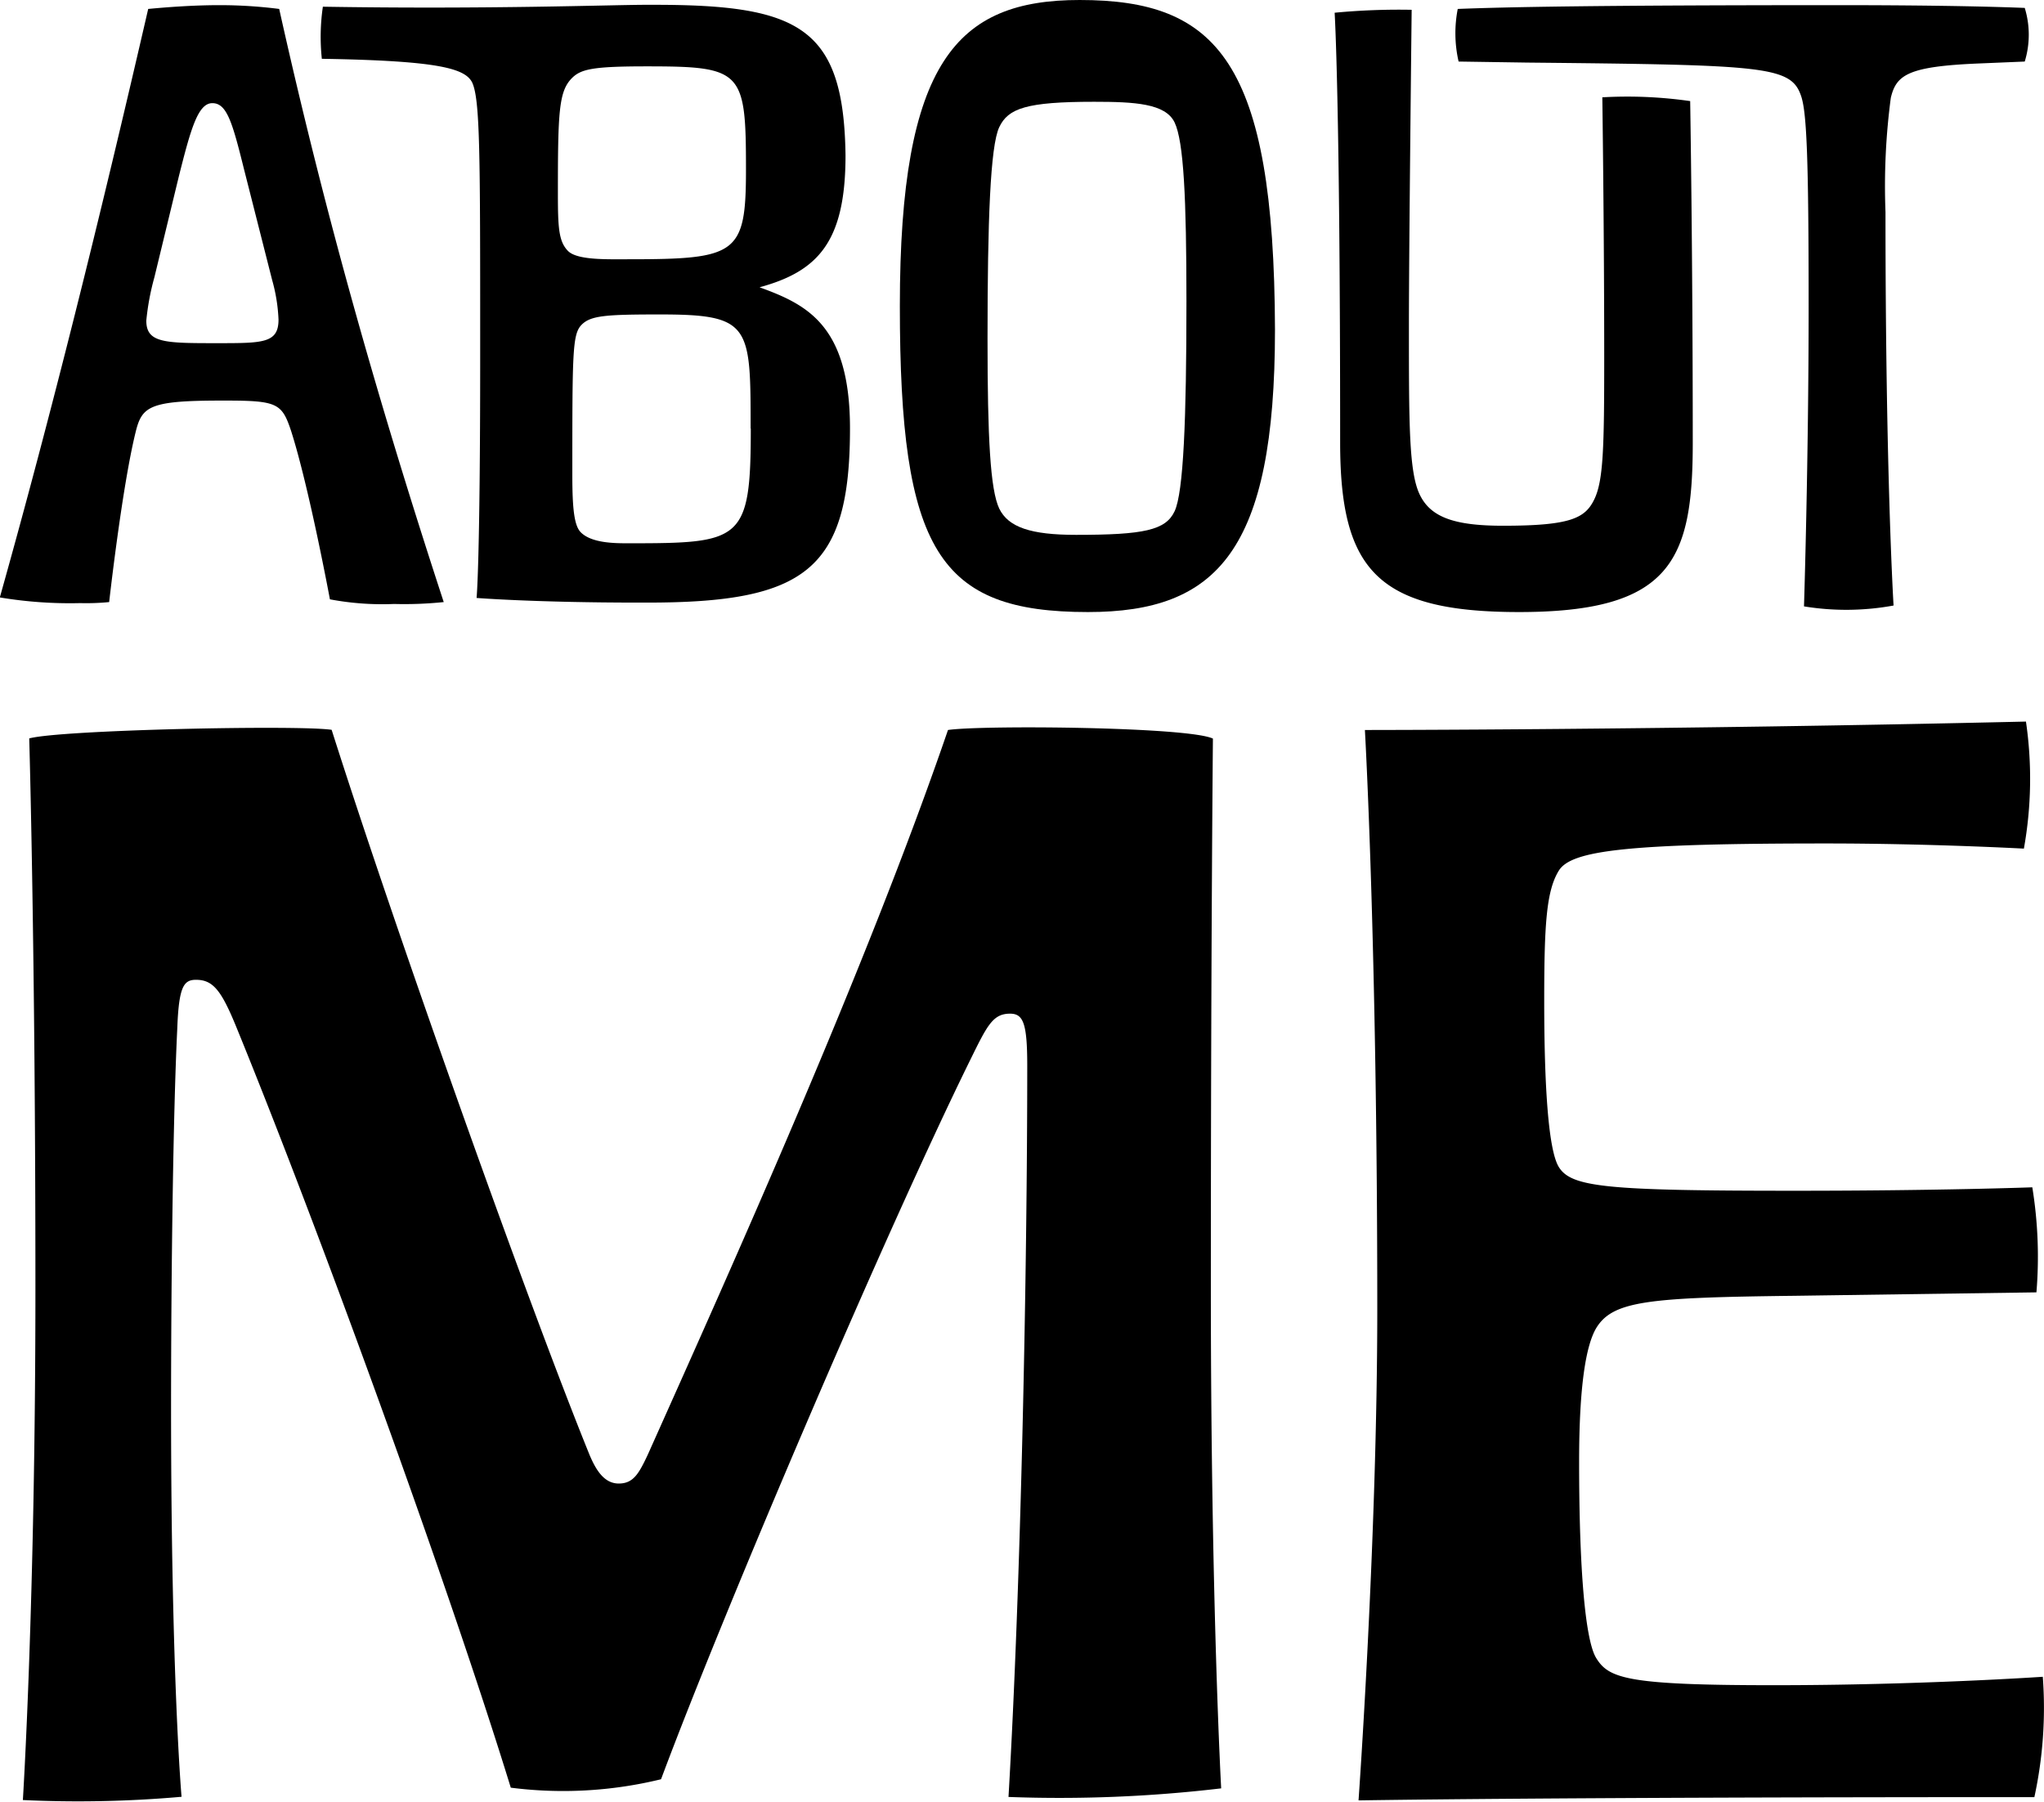 <svg id="Layer_1" data-name="Layer 1" xmlns="http://www.w3.org/2000/svg" viewBox="0 0 118.89 104.8"><path d="M284,267.55c4.85-10.84,12.74-28.37,17.47-42.17,1.94-.29,13.95-.19,15.41.5,0,0-.12,12.31-.12,32,0,18.23.6,29.06.6,29.06a79.94,79.94,0,0,1-12.37.5c.73-12.51,1.09-30.64,1.09-42.56,0-2.46-.24-3-1-3-1,0-1.33.69-2.3,2.66-4.86,9.86-14.32,32-18,41.87a24,24,0,0,1-8.74.49c-3.64-11.82-11.16-32.5-16-44.33-.85-2.06-1.33-2.66-2.31-2.66-.72,0-1,.4-1.09,2.86-.24,4.93-.36,14.38-.36,22,0,15.76.61,22.66.61,22.66a68.44,68.44,0,0,1-9.23.19s.73-11.52.73-29.75c0-19.7-.36-32-.36-32,1.82-.5,15.65-.79,17.59-.5,3.76,11.83,11.4,33.3,15,42.17.37.88.85,1.67,1.7,1.67S283.49,268.63,284,267.55Z" transform="translate(-246.33 -182.92)"/><path d="M336.15,241.15c0,4.92.24,8.67.85,9.65.73,1.18,2.79,1.38,13.71,1.38,8.49,0,13.83-.2,13.83-.2a25.22,25.22,0,0,1,.24,6.11l-14.07.2c-8.49.1-10.56.29-11.53,1.87-.6,1-1,3.35-1,7.78,0,6.4.37,10.44,1,11.43.73,1.18,1.82,1.57,10.32,1.57s15.65-.49,15.65-.49a24.46,24.46,0,0,1-.49,7c-28.51,0-39.31.19-39.31.19s1.09-15.27,1.09-28.56c0-21.18-.72-33.7-.72-33.7s17.47,0,38.45-.49a22.94,22.94,0,0,1-.12,7.39s-5.46-.3-11.52-.3c-11.53,0-14.8.4-15.53,1.58S336.15,236.71,336.15,241.15Z" transform="translate(-246.33 -182.92)"/><path d="M251,218a24.75,24.75,0,0,1-4.68-.33c3-10.68,5.79-21.91,8.63-34.23,1.15-.11,2.68-.22,4.1-.22a27.35,27.35,0,0,1,3.52.22c2.68,12.05,5.84,23.11,9.57,34.5a22.23,22.23,0,0,1-2.89.11,16.43,16.43,0,0,1-3.73-.27s-1.21-6.52-2.26-9.8c-.53-1.59-.79-1.76-3.79-1.76h-.26c-4.21,0-4.63.33-5,1.87-.79,3.23-1.53,9.85-1.53,9.85A13.86,13.86,0,0,1,251,218Zm9.52-25.25c-.68-2.74-1-3.83-1.84-3.83s-1.26,1.53-1.95,4.27l-1.42,5.86a14.55,14.55,0,0,0-.47,2.52c0,1.26,1,1.31,3.84,1.31H259c2.63,0,3.53,0,3.53-1.37a9.94,9.94,0,0,0-.37-2.3Z" transform="translate(-246.33 -182.92)"/><path d="M265.11,183.31c9.57.16,16.83-.11,18.77-.11h.53c8.42,0,11,1.31,11.1,8.76,0,5-1.58,6.74-5,7.67,2.74,1,5.26,2.19,5.26,8.21,0,8.22-2.58,10.13-11.78,10.13h-.53c-6,0-9.41-.27-9.41-.27s.21-1.92.21-14v-.54c0-11.23,0-14.46-.47-15.45-.42-.82-2-1.26-8.74-1.37A12.06,12.06,0,0,1,265.11,183.31Zm24.61,9.47c0-5.75-.21-6-5.78-6-3.16,0-3.84.16-4.37.71-.74.77-.79,2-.79,6.68,0,2,.05,2.79.58,3.34s2.26.49,3.53.49C289.2,198,289.72,197.71,289.72,192.78Zm.27,15.06c0-6,0-6.63-5.26-6.63-3.16,0-4.05.06-4.58.61s-.53,1.64-.53,8.76c0,1.92.11,2.9.48,3.29.63.65,2,.65,2.79.65C289.46,214.52,290,214.41,290,207.84Z" transform="translate(-246.33 -182.92)"/><path d="M309.13,182.92c8,0,11.31,3.56,11.36,19.17,0,12.87-3.36,16.43-10.88,16.43-8.68,0-10.94-3.56-10.94-17.8S302,182.92,309.13,182.92Zm-4.68,29.58c.53,1.09,1.84,1.53,4.47,1.53,3.95,0,5.21-.27,5.73-1.37s.69-5.37.69-12.21c0-6-.16-9.31-.69-10.41s-2.31-1.2-4.68-1.2c-3.94,0-5,.38-5.52,1.48s-.68,5.47-.68,12.32C303.77,208.39,303.93,211.4,304.45,212.5Z" transform="translate(-246.33 -182.92)"/><path d="M334.69,218.52c-8.25,0-10.41-2.46-10.41-9.86,0-20-.32-25-.32-25a39.47,39.47,0,0,1,4.48-.17s-.16,14-.16,18.35c0,5.75,0,8.54.63,9.85s2,1.81,4.84,1.81c3.94,0,4.78-.44,5.31-1.53s.58-3,.58-8.22c0-7.39-.11-15.17-.11-15.17a25.75,25.75,0,0,1,5.11.22s.15,8.93.15,19.88C344.79,215.51,343.53,218.52,334.69,218.52Z" transform="translate(-246.33 -182.92)"/><path d="M356,195.25c0,15.33.47,22.89.47,22.89a15.23,15.23,0,0,1-5.21.05s.27-8.43.27-17.47c0-8.49-.11-11.17-.42-12.16-.58-1.8-1.95-1.86-15.94-2l-4-.06a7.37,7.37,0,0,1-.05-3.06c2.79-.11,8-.22,22.19-.22,4.11,0,8,.05,10.79.16a5.32,5.32,0,0,1,0,3.12l-2.63.11c-4.16.17-4.84.66-5.16,2A39,39,0,0,0,356,195.25Z" transform="translate(-246.33 -182.92)"/></svg>